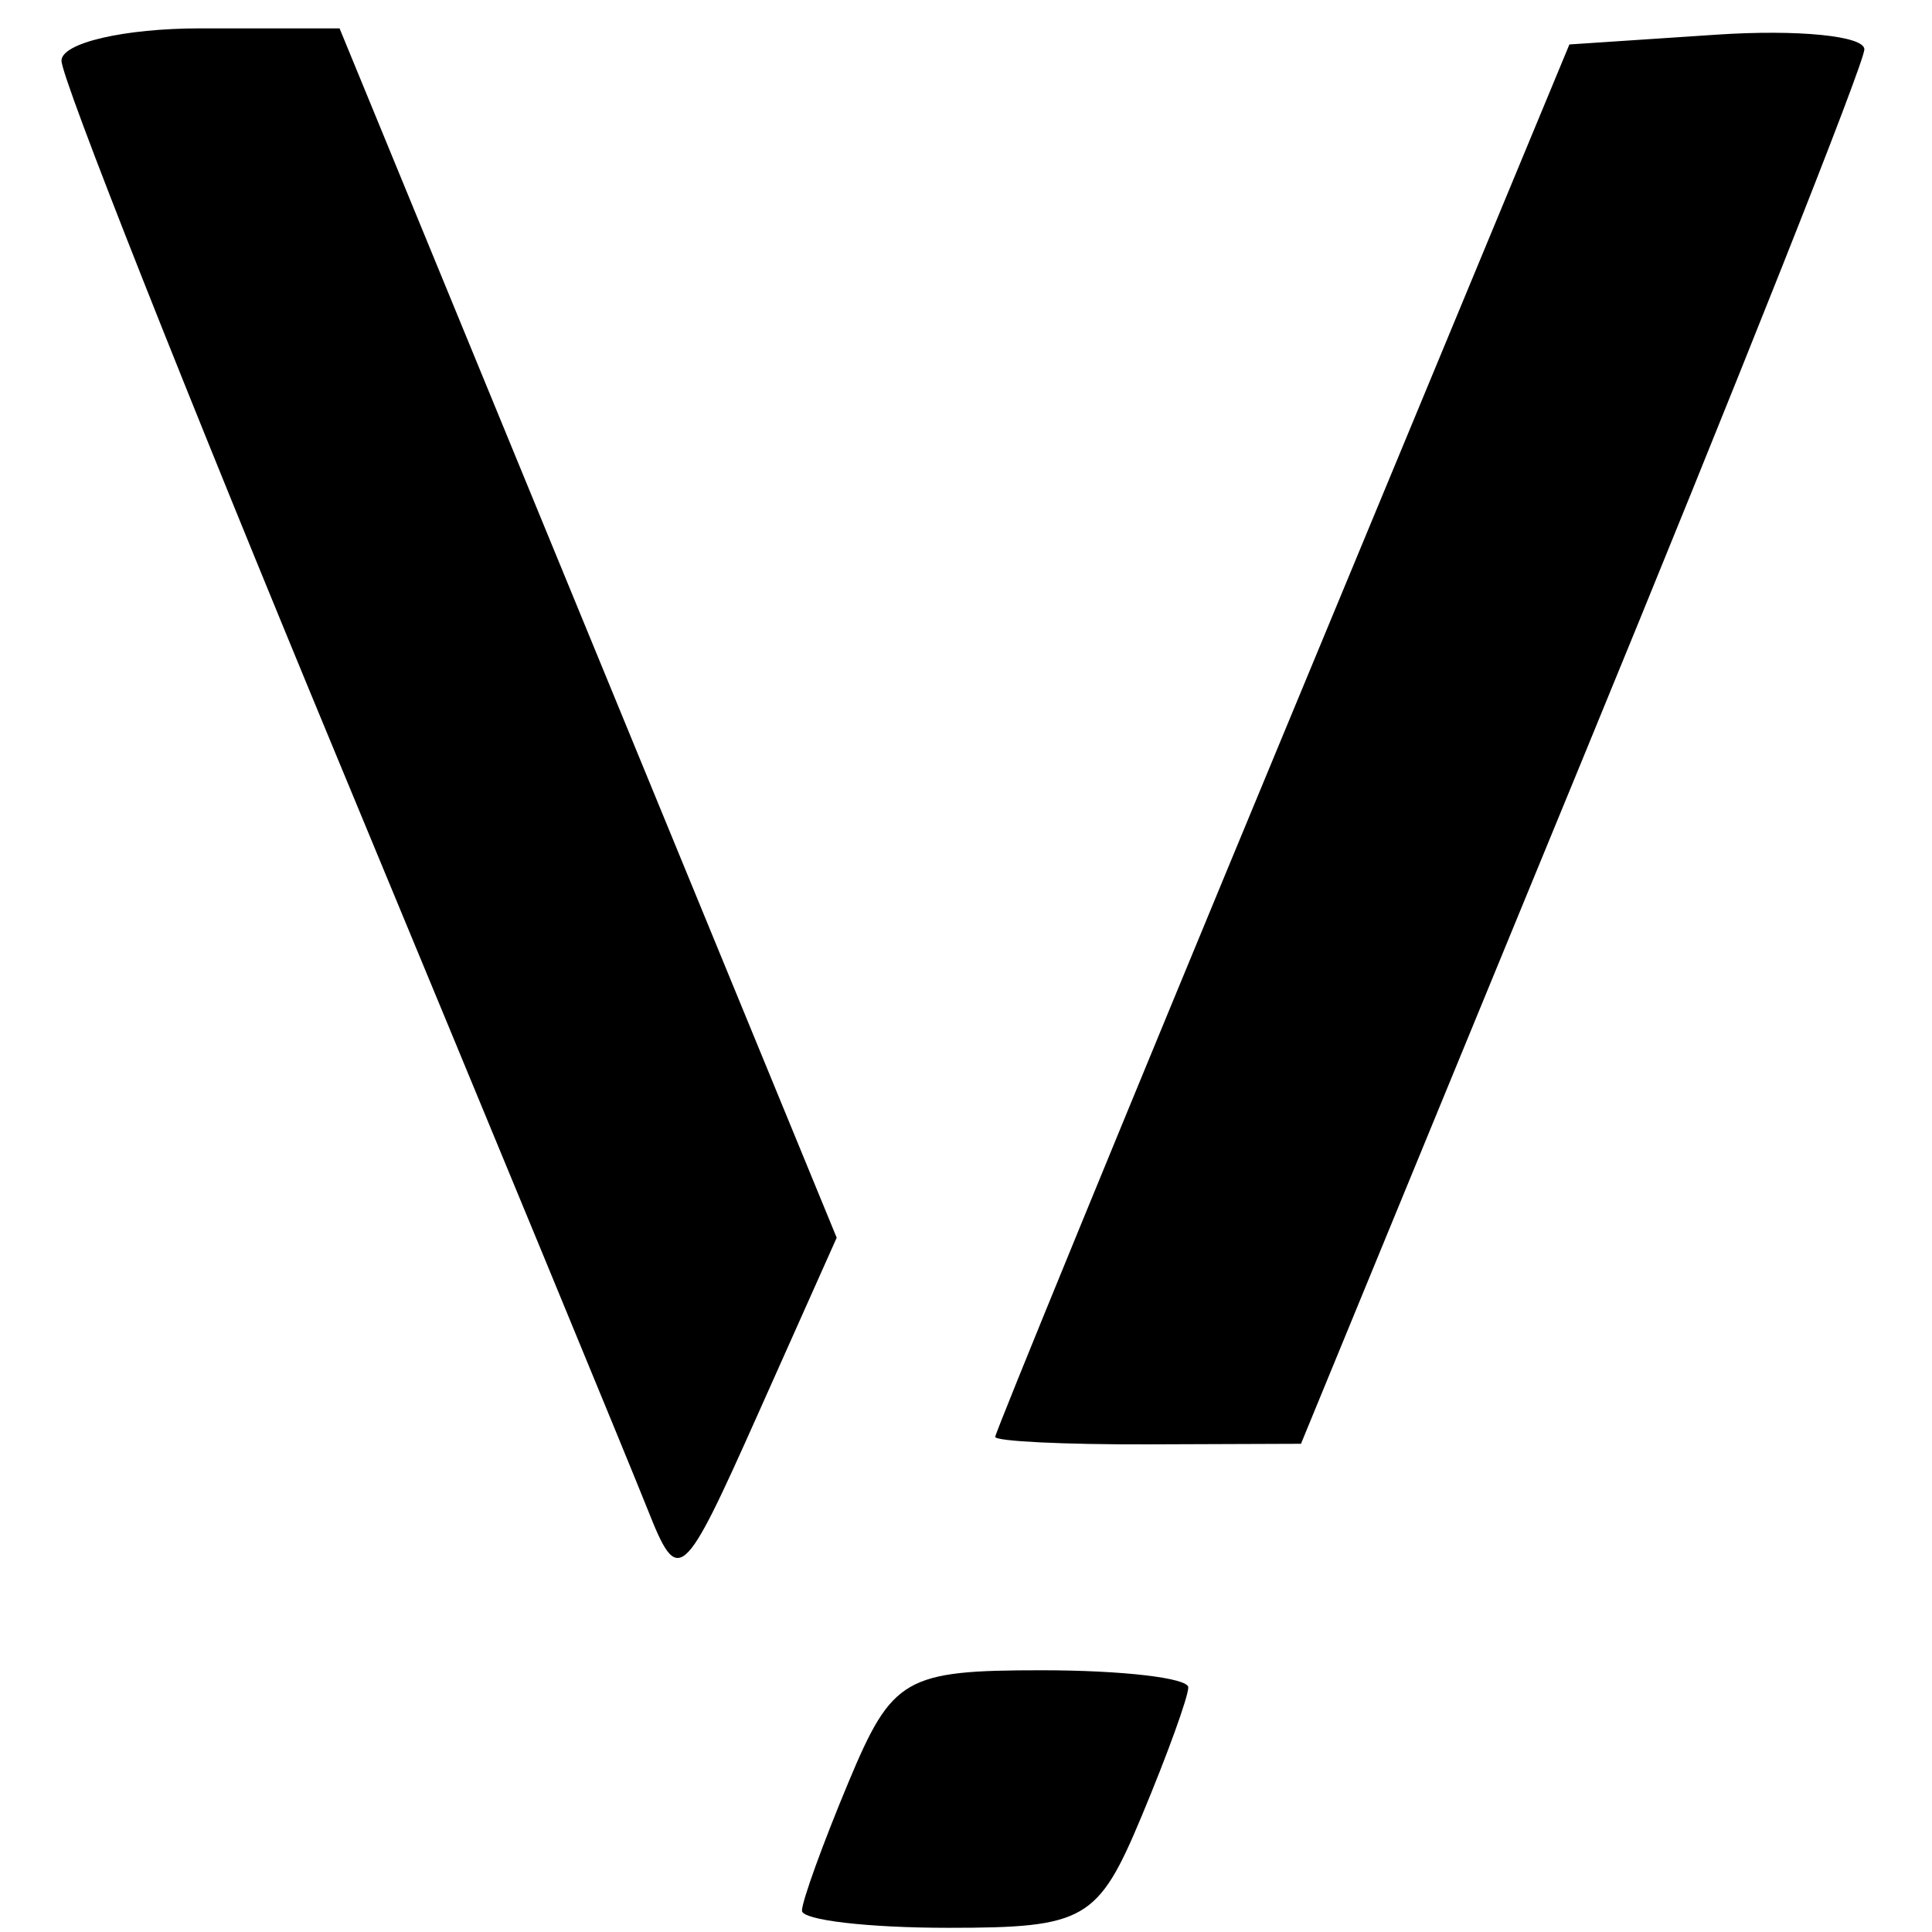<svg xmlns="http://www.w3.org/2000/svg" version="1.0" width="256" height="256" viewBox="0 0 192 192"><path d="M79.698 189.882c0-.937 2.086-6.696 4.636-12.798 4.327-10.356 5.605-11.095 19.196-11.095 8.008 0 14.56.766 14.56 1.702 0 .937-2.085 6.696-4.635 12.798-4.327 10.356-5.606 11.095-19.197 11.095-8.008 0-14.56-.766-14.56-1.702zm-15.343-39.89c-1.744-4.4-15.562-37.867-30.707-74.372C18.503 39.115 6.11 7.8 6.11 6.033c0-1.768 6.218-3.214 13.817-3.214h13.818L58.448 62.91l24.702 60.092-7.812 17.494c-7.523 16.847-7.93 17.198-10.983 9.495zm34.548-7.199c.003-.44 12.846-31.754 28.535-69.587l28.527-68.788 14.657-.975c8.06-.536 14.656.122 14.656 1.463 0 1.34-12.597 33.069-27.994 70.507l-27.995 68.07-15.198.055c-8.358.03-15.193-.305-15.188-.745z"/></svg>
